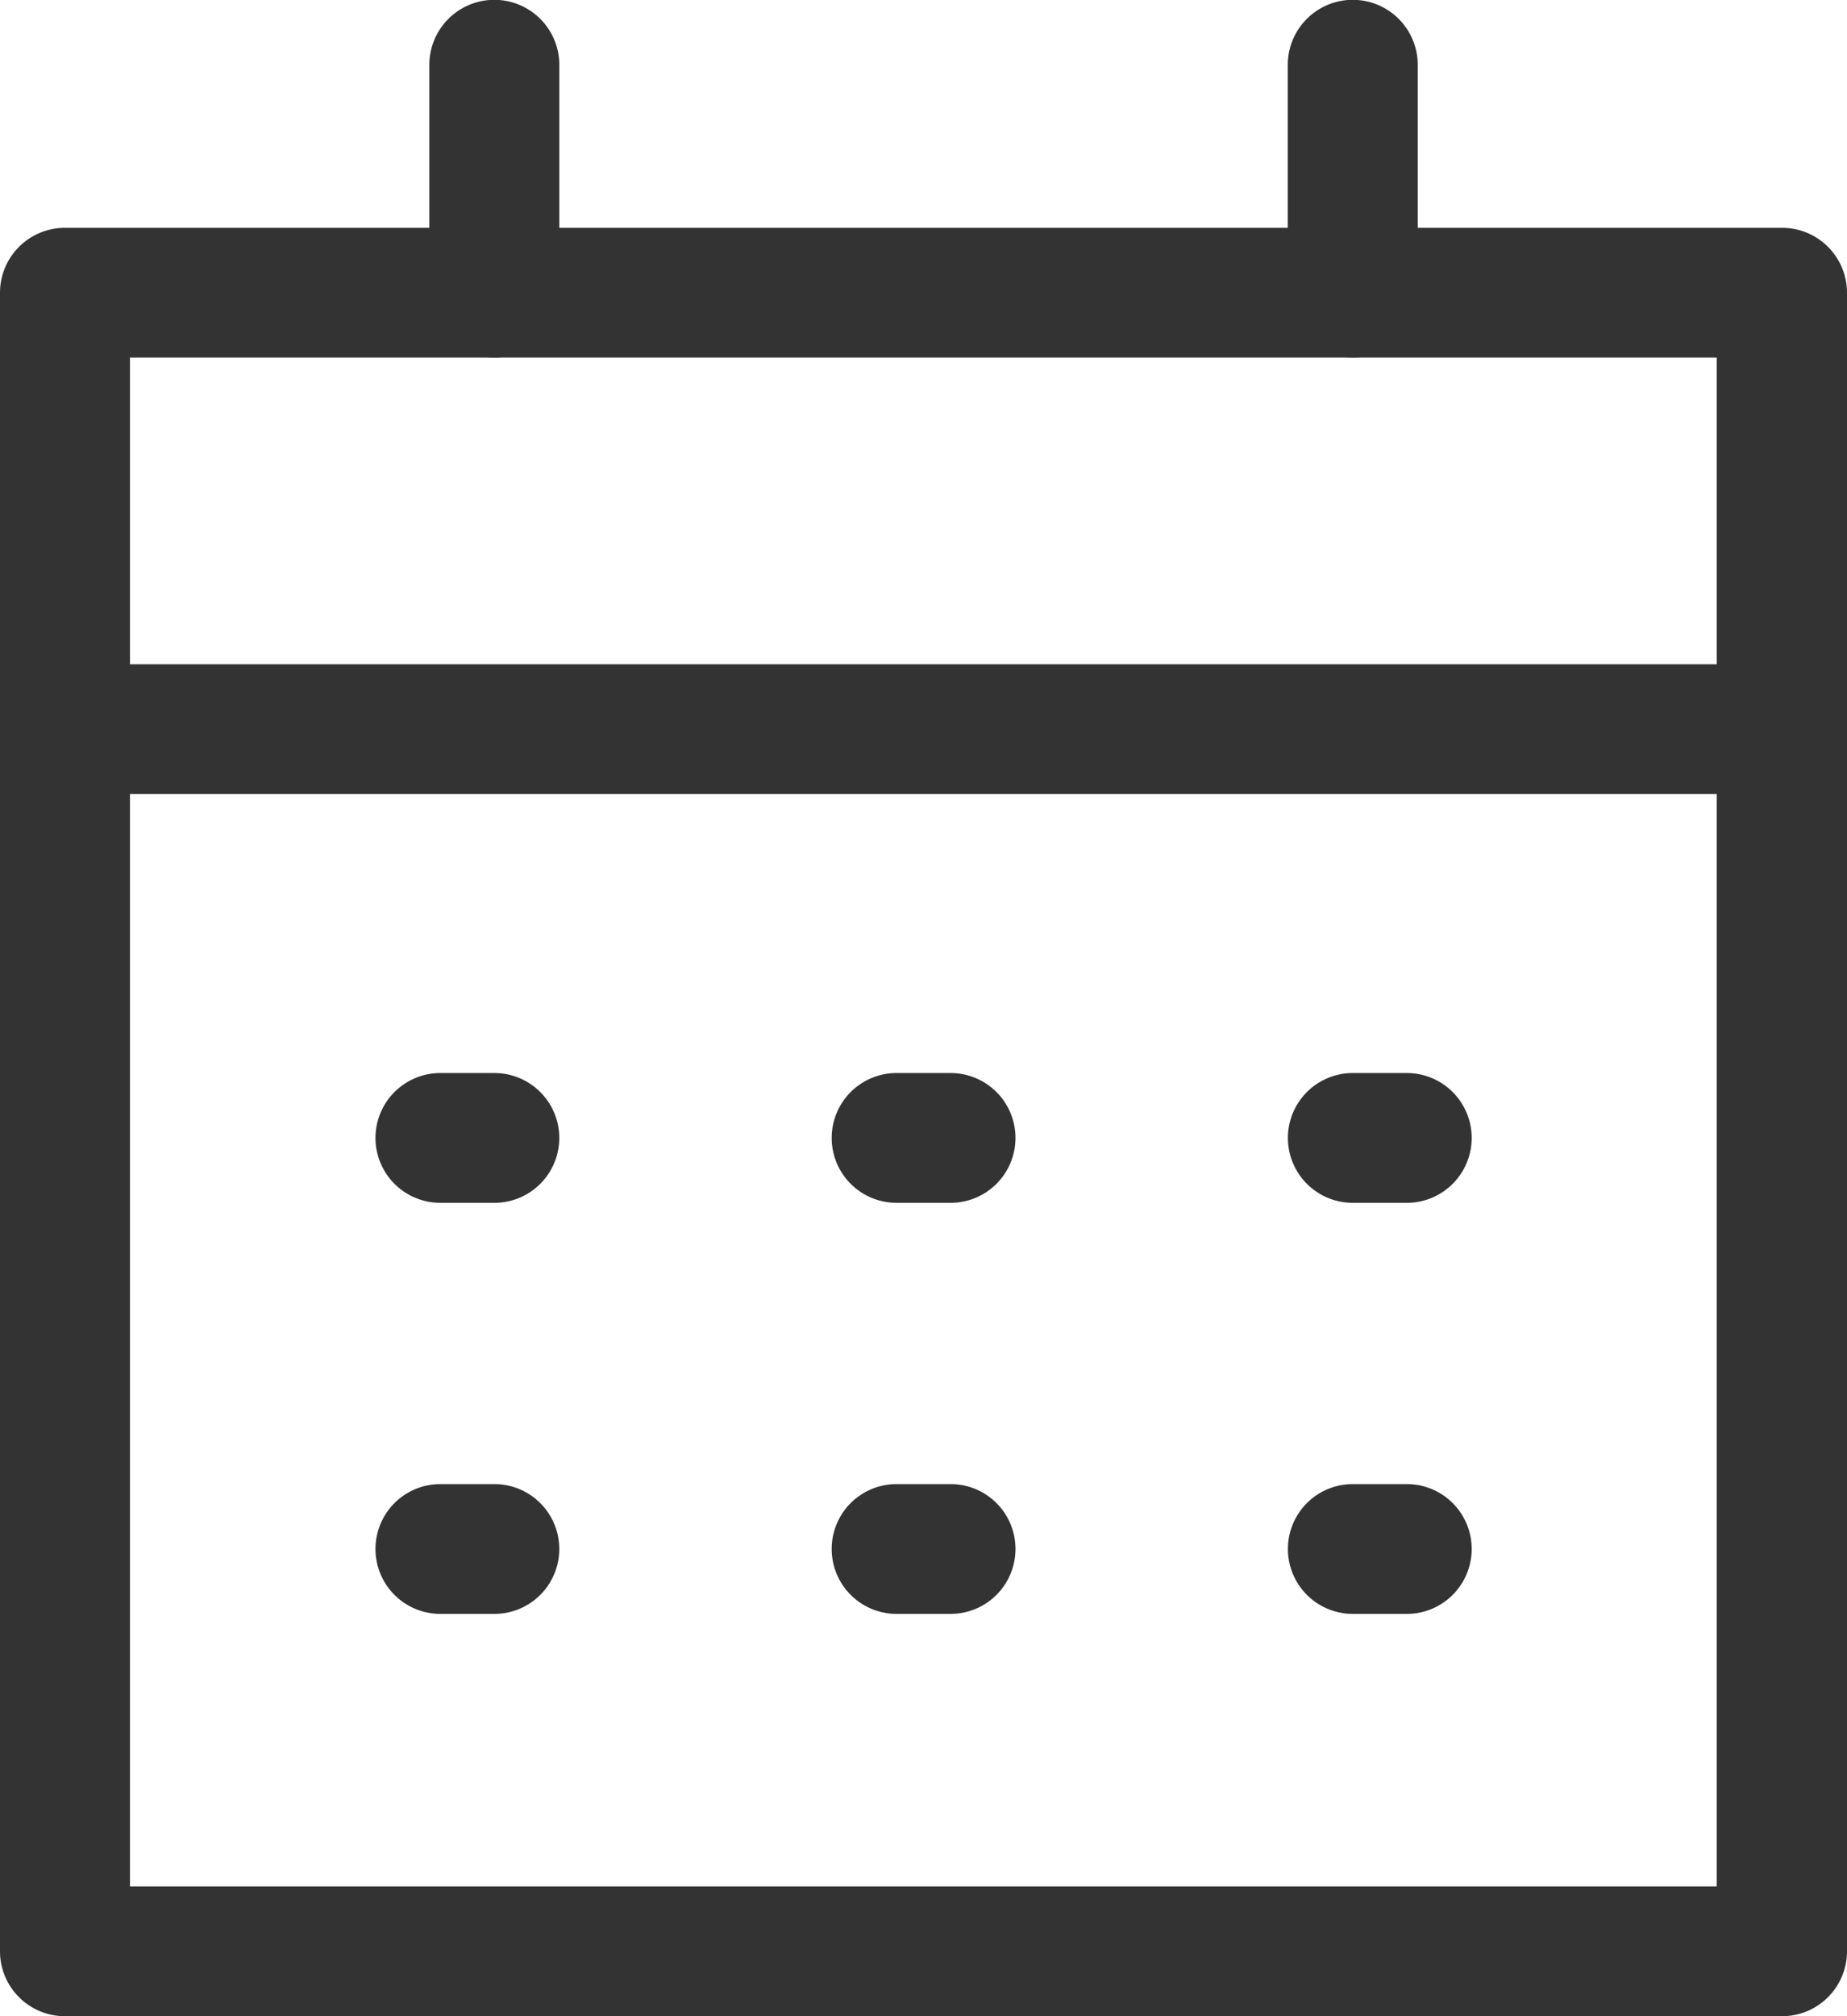 <svg id="Layer_1" data-name="Layer 1" xmlns="http://www.w3.org/2000/svg" viewBox="0 0 22 24"><defs><style>.cls-1{fill:#333;}</style></defs><title>icon-calendar-black</title><path class="cls-1" d="M21.225,24H.774A.773.773,0,0,1,0,23.228V3.484a.773.773,0,0,1,.774-.772H21.225A.773.773,0,0,1,22,3.484V23.228A.773.773,0,0,1,21.225,24ZM1.548,22.455h18.9V4.256H1.548Z"/><path class="cls-1" d="M21.226,9.452H.775a.772.772,0,1,1,0-1.545H21.226a.772.772,0,1,1,0,1.545Z"/><path class="cls-1" d="M5.888,4.256a.773.773,0,0,1-.774-.772V.772a.774.774,0,0,1,1.548,0V3.484A.773.773,0,0,1,5.888,4.256Z"/><path class="cls-1" d="M16.113,4.256a.773.773,0,0,1-.774-.772V.772a.774.774,0,0,1,1.548,0V3.484A.773.773,0,0,1,16.113,4.256Z"/><path class="cls-1" d="M5.888,14.318H5.245a.772.772,0,1,1,0-1.545h.644a.772.772,0,1,1,0,1.545Z"/><path class="cls-1" d="M5.888,19.211H5.245a.772.772,0,1,1,0-1.545h.644a.772.772,0,1,1,0,1.545Z"/><path class="cls-1" d="M11.322,14.318h-.643a.772.772,0,1,1,0-1.545h.644a.772.772,0,1,1,0,1.545Z"/><path class="cls-1" d="M11.322,19.211h-.643a.772.772,0,1,1,0-1.545h.644a.772.772,0,1,1,0,1.545Z"/><path class="cls-1" d="M16.756,14.318h-.643a.772.772,0,1,1,0-1.545h.644a.772.772,0,1,1,0,1.545Z"/><path class="cls-1" d="M16.756,19.211h-.643a.772.772,0,1,1,0-1.545h.644a.772.772,0,1,1,0,1.545Z"/></svg>